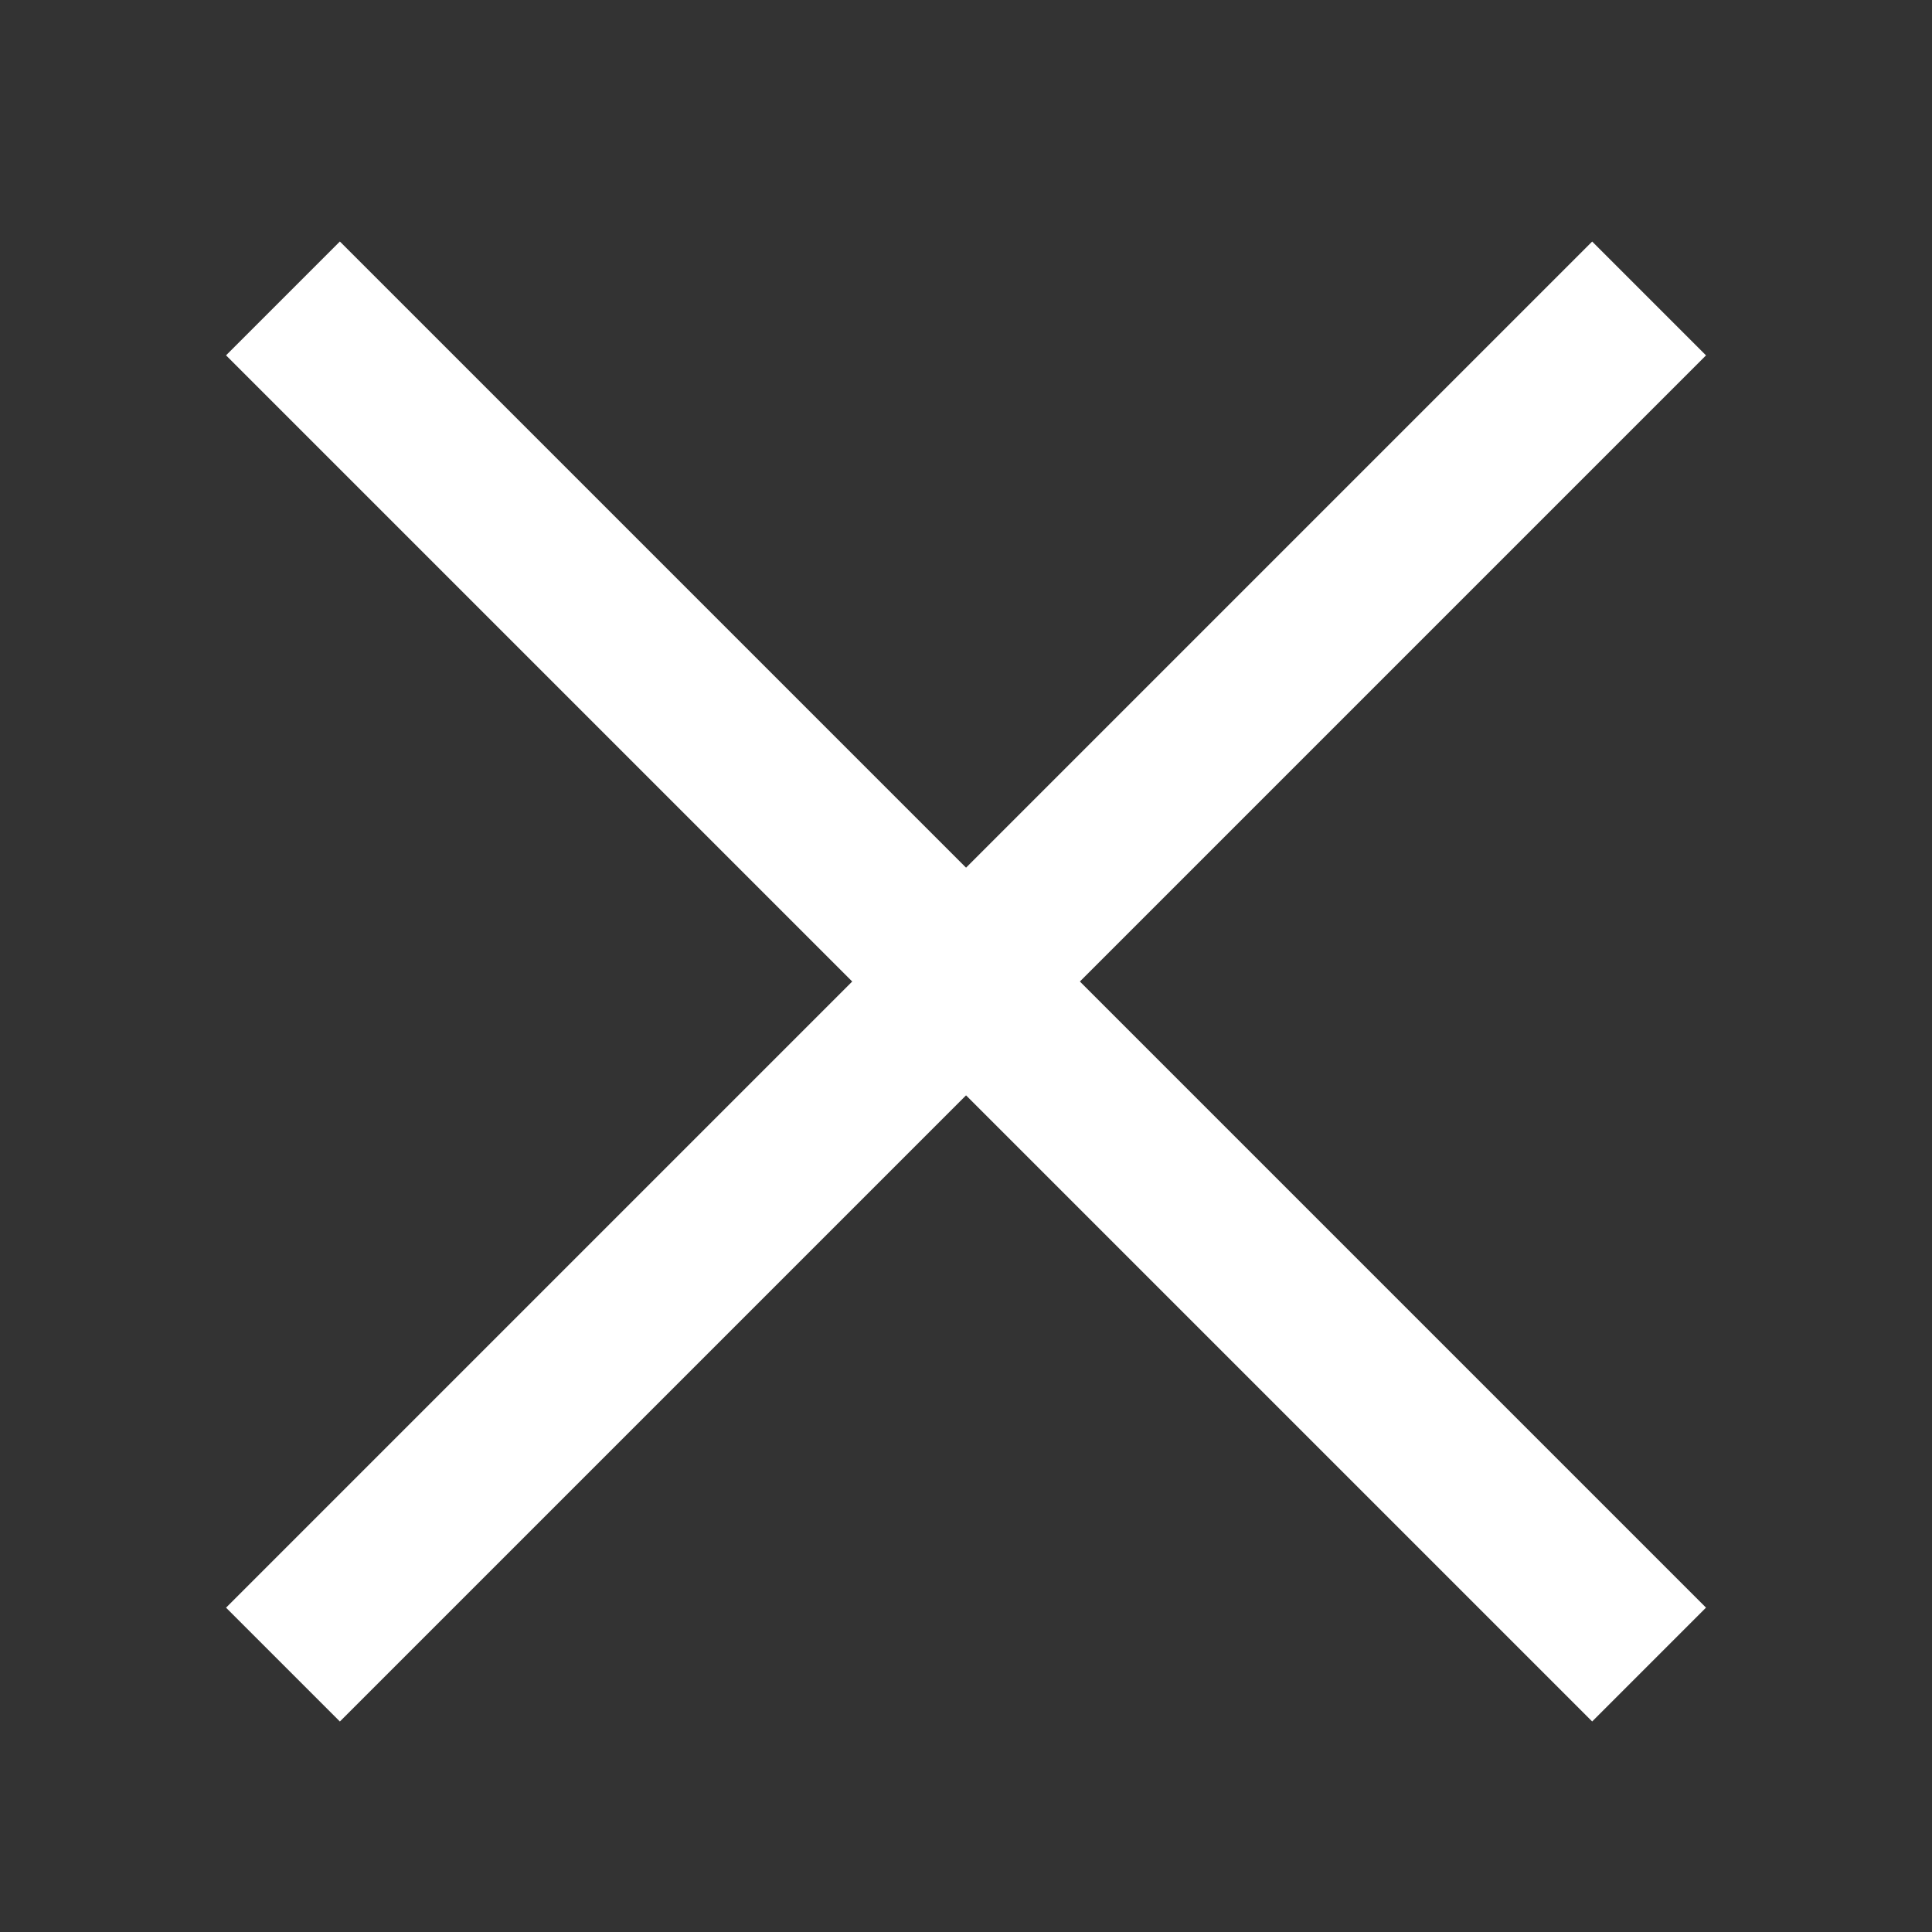 <svg width="24" height="24" viewBox="0 0 24 24" fill="none" xmlns="http://www.w3.org/2000/svg">
<rect x="0" y="0" width="24" height="24" fill="#333333" stroke="none"/>
<rect x="2.808" y="19.971" width="24" height="2" transform="rotate(-45 2.808 19.971)" fill="white"/>
<rect x="4.222" y="3" width="24" height="2" transform="rotate(45 4.222 3)" fill="white"/>
</svg>
